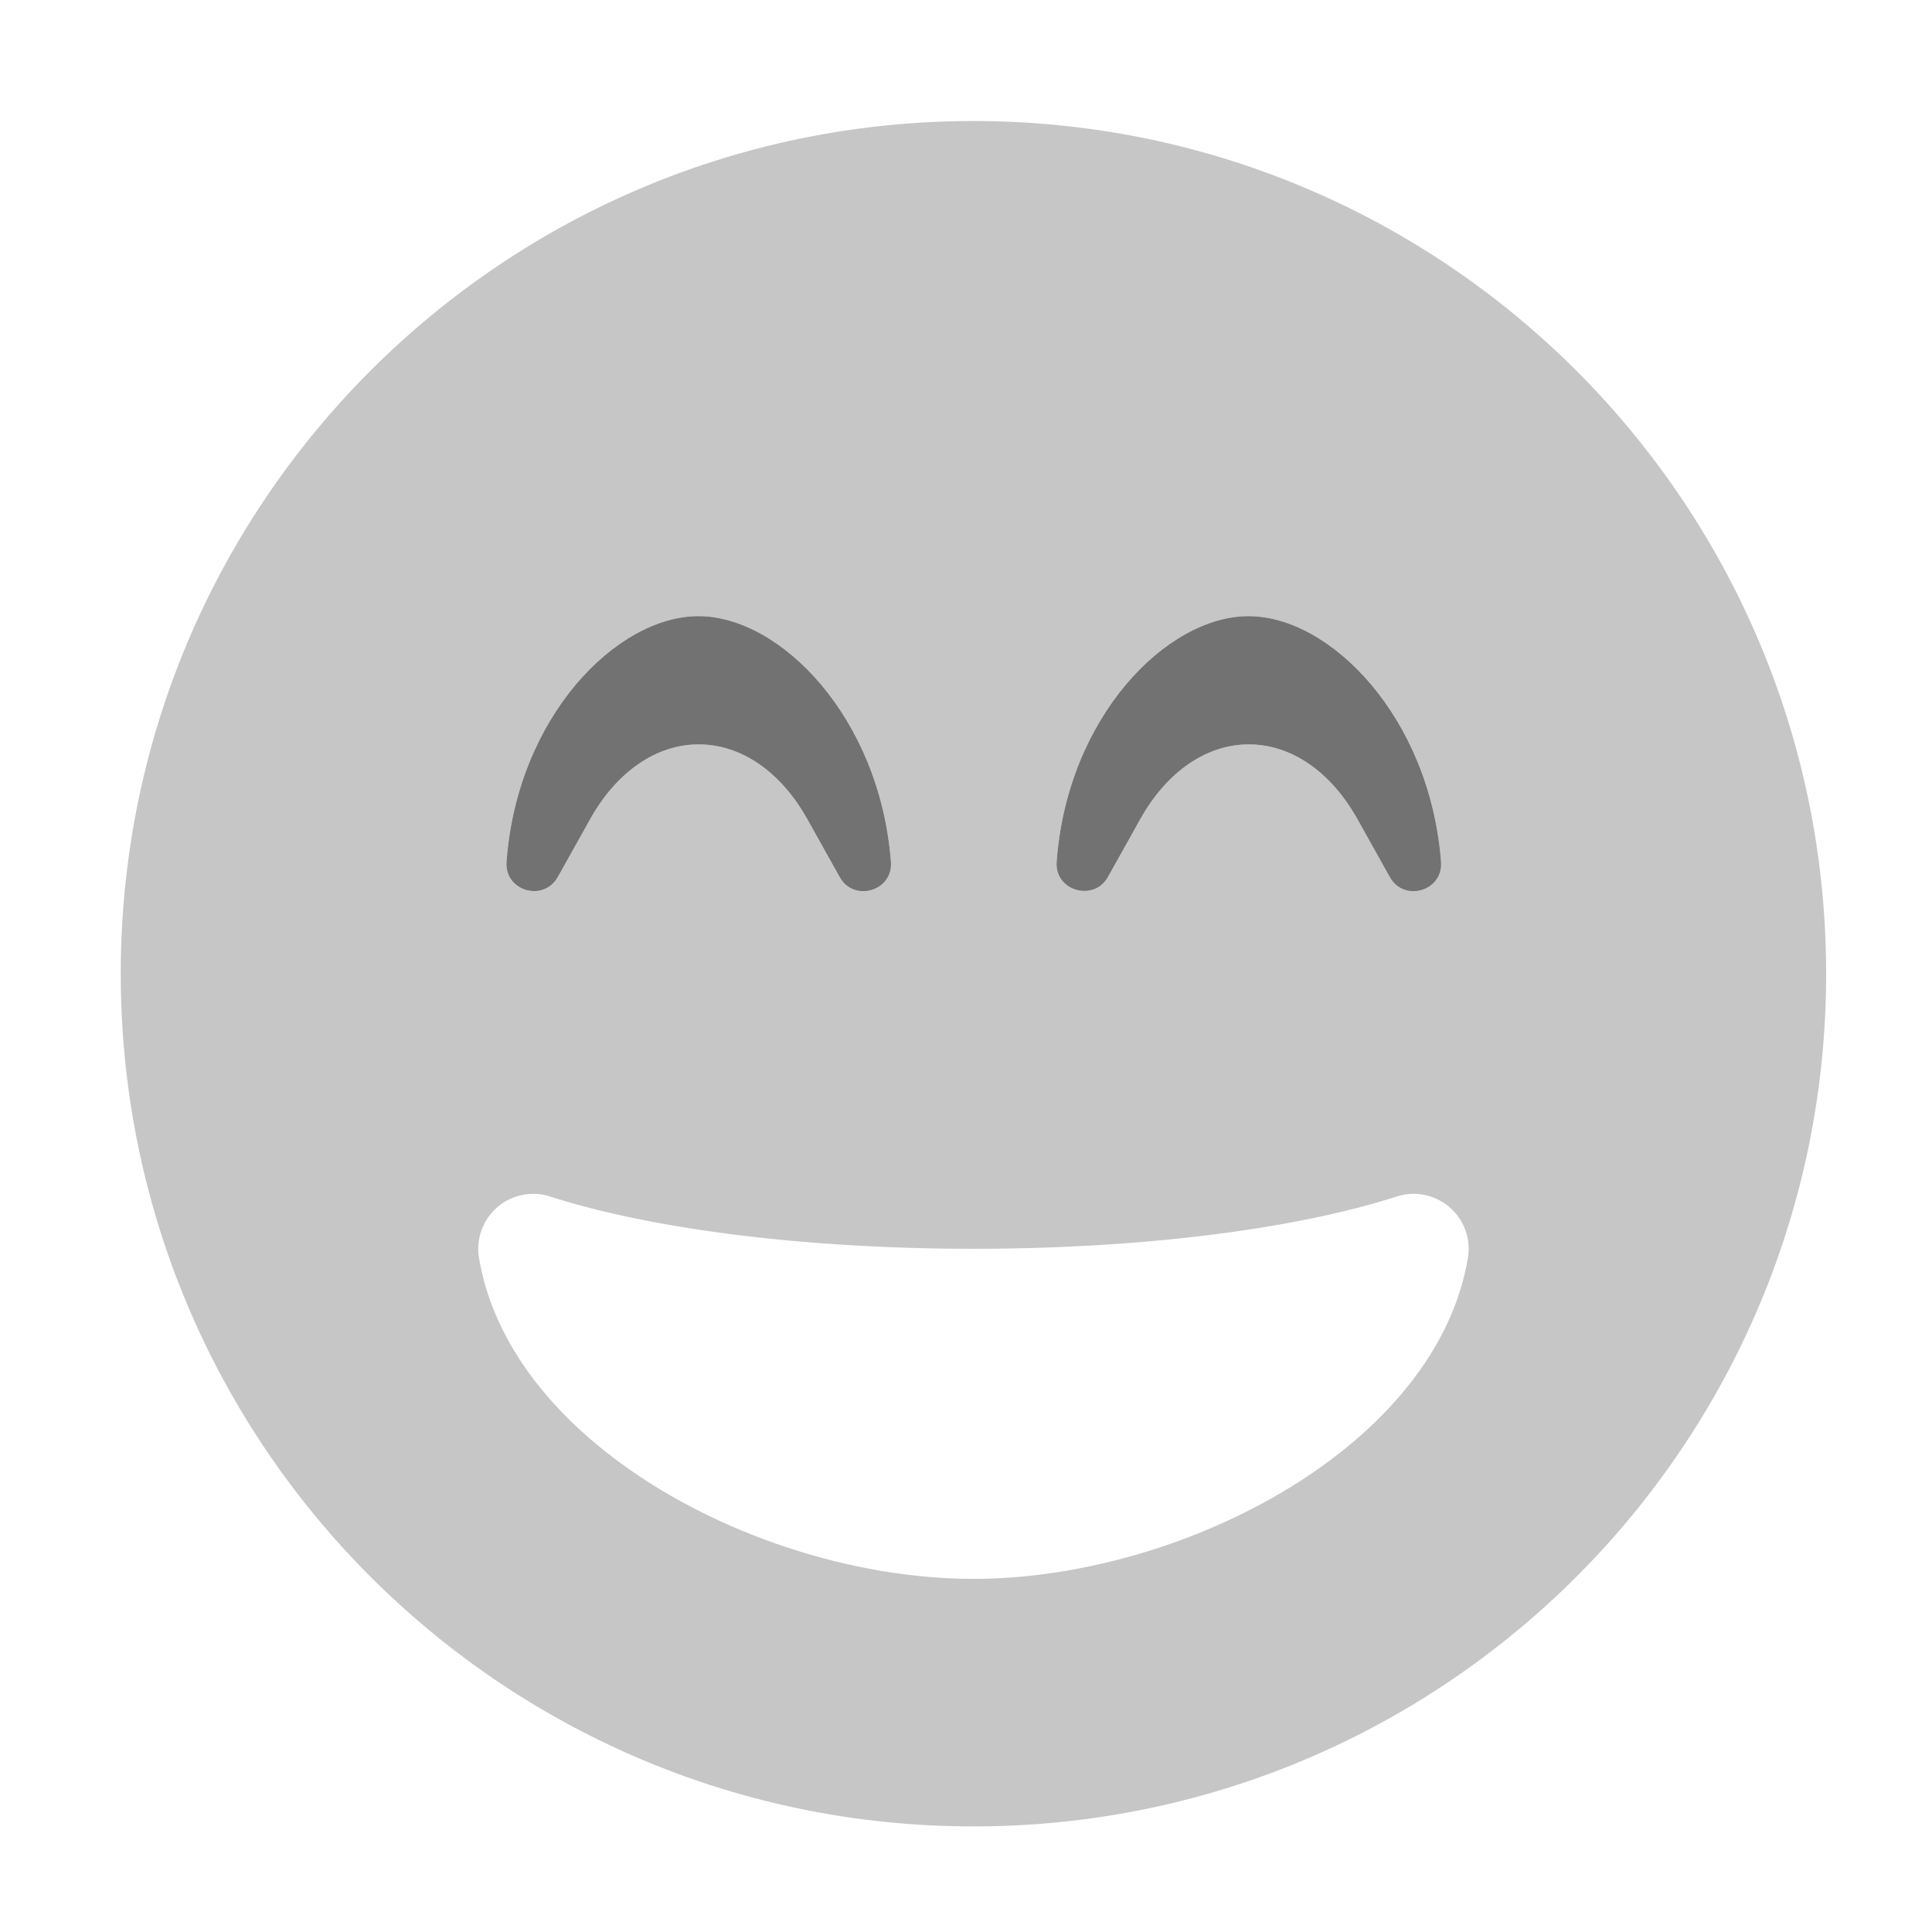 ﻿<?xml version='1.0' encoding='UTF-8'?>
<svg viewBox="-2 -1.549 31.997 32" xmlns="http://www.w3.org/2000/svg">
  <g transform="matrix(0.999, 0, 0, 0.999, 0, 0)">
    <g transform="matrix(0.057, 0, 0, 0.057, 0, 0)">
      <defs>
        <style>.fa-secondary{opacity:.4}</style>
      </defs>
      <path d="M248, 8C111, 8 0, 119 0, 256C0, 393 111, 504 248, 504C385, 504 496, 393 496, 256C496, 119 385, 8 248, 8zM272.2, 223.4C275.3, 181.3 304.2, 152 328, 152C351.8, 152 380.7, 181.3 384, 223.4C384.7, 232 373.2, 235.3 369.1, 227.9L359.6, 210.9C351.9, 197.2 340.4, 189.3 328.1, 189.3C315.8, 189.3 304.3, 197.2 296.6, 210.9L287.1, 227.9C283, 235.2 271.5, 231.9 272.2, 223.4zM112.2, 223.4C115.3, 181.3 144.2, 152 168, 152C191.8, 152 220.7, 181.3 224, 223.4C224.7, 232 213.2, 235.3 209.1, 227.9L199.6, 210.9C191.9, 197.2 180.4, 189.3 168.1, 189.3C155.8, 189.3 144.3, 197.2 136.6, 210.9L127.1, 227.9C122.9, 235.3 111.5, 231.9 112.2, 223.4zM391.8, 338.7C382.5, 393.7 308.6, 432 248, 432C187.4, 432 113.5, 393.7 104.2, 338.7A16 16 0 0 1 124.9, 320.8C155.1, 330.5 200, 336 248, 336C296, 336 340.9, 330.5 371.1, 320.8A16 16 0 0 1 391.8, 338.7z" fill="#727272" opacity="0.4" fill-opacity="1" class="Black" />
      <path d="M168, 152C144.2, 152 115.3, 181.3 112.2, 223.4C111.5, 231.9 122.9, 235.3 127.1, 227.9L136.6, 210.9C144.3, 197.2 155.8, 189.3 168.1, 189.3C180.4, 189.3 191.9, 197.2 199.6, 210.9L209.1, 227.9C213.2, 235.3 224.7, 232 224, 223.4C220.7, 181.3 191.8, 152 168, 152zM384, 223.4C380.7, 181.3 351.8, 152 328, 152C304.2, 152 275.3, 181.3 272.2, 223.4C271.5, 231.9 283, 235.2 287.1, 227.9L296.6, 210.9C304.3, 197.2 315.8, 189.3 328.1, 189.3C340.4, 189.3 351.9, 197.2 359.6, 210.9L369.1, 227.9C373.2, 235.3 384.7, 232 384, 223.4z" fill="#727272" fill-opacity="1" class="Black" />
    </g>
  </g>
</svg>